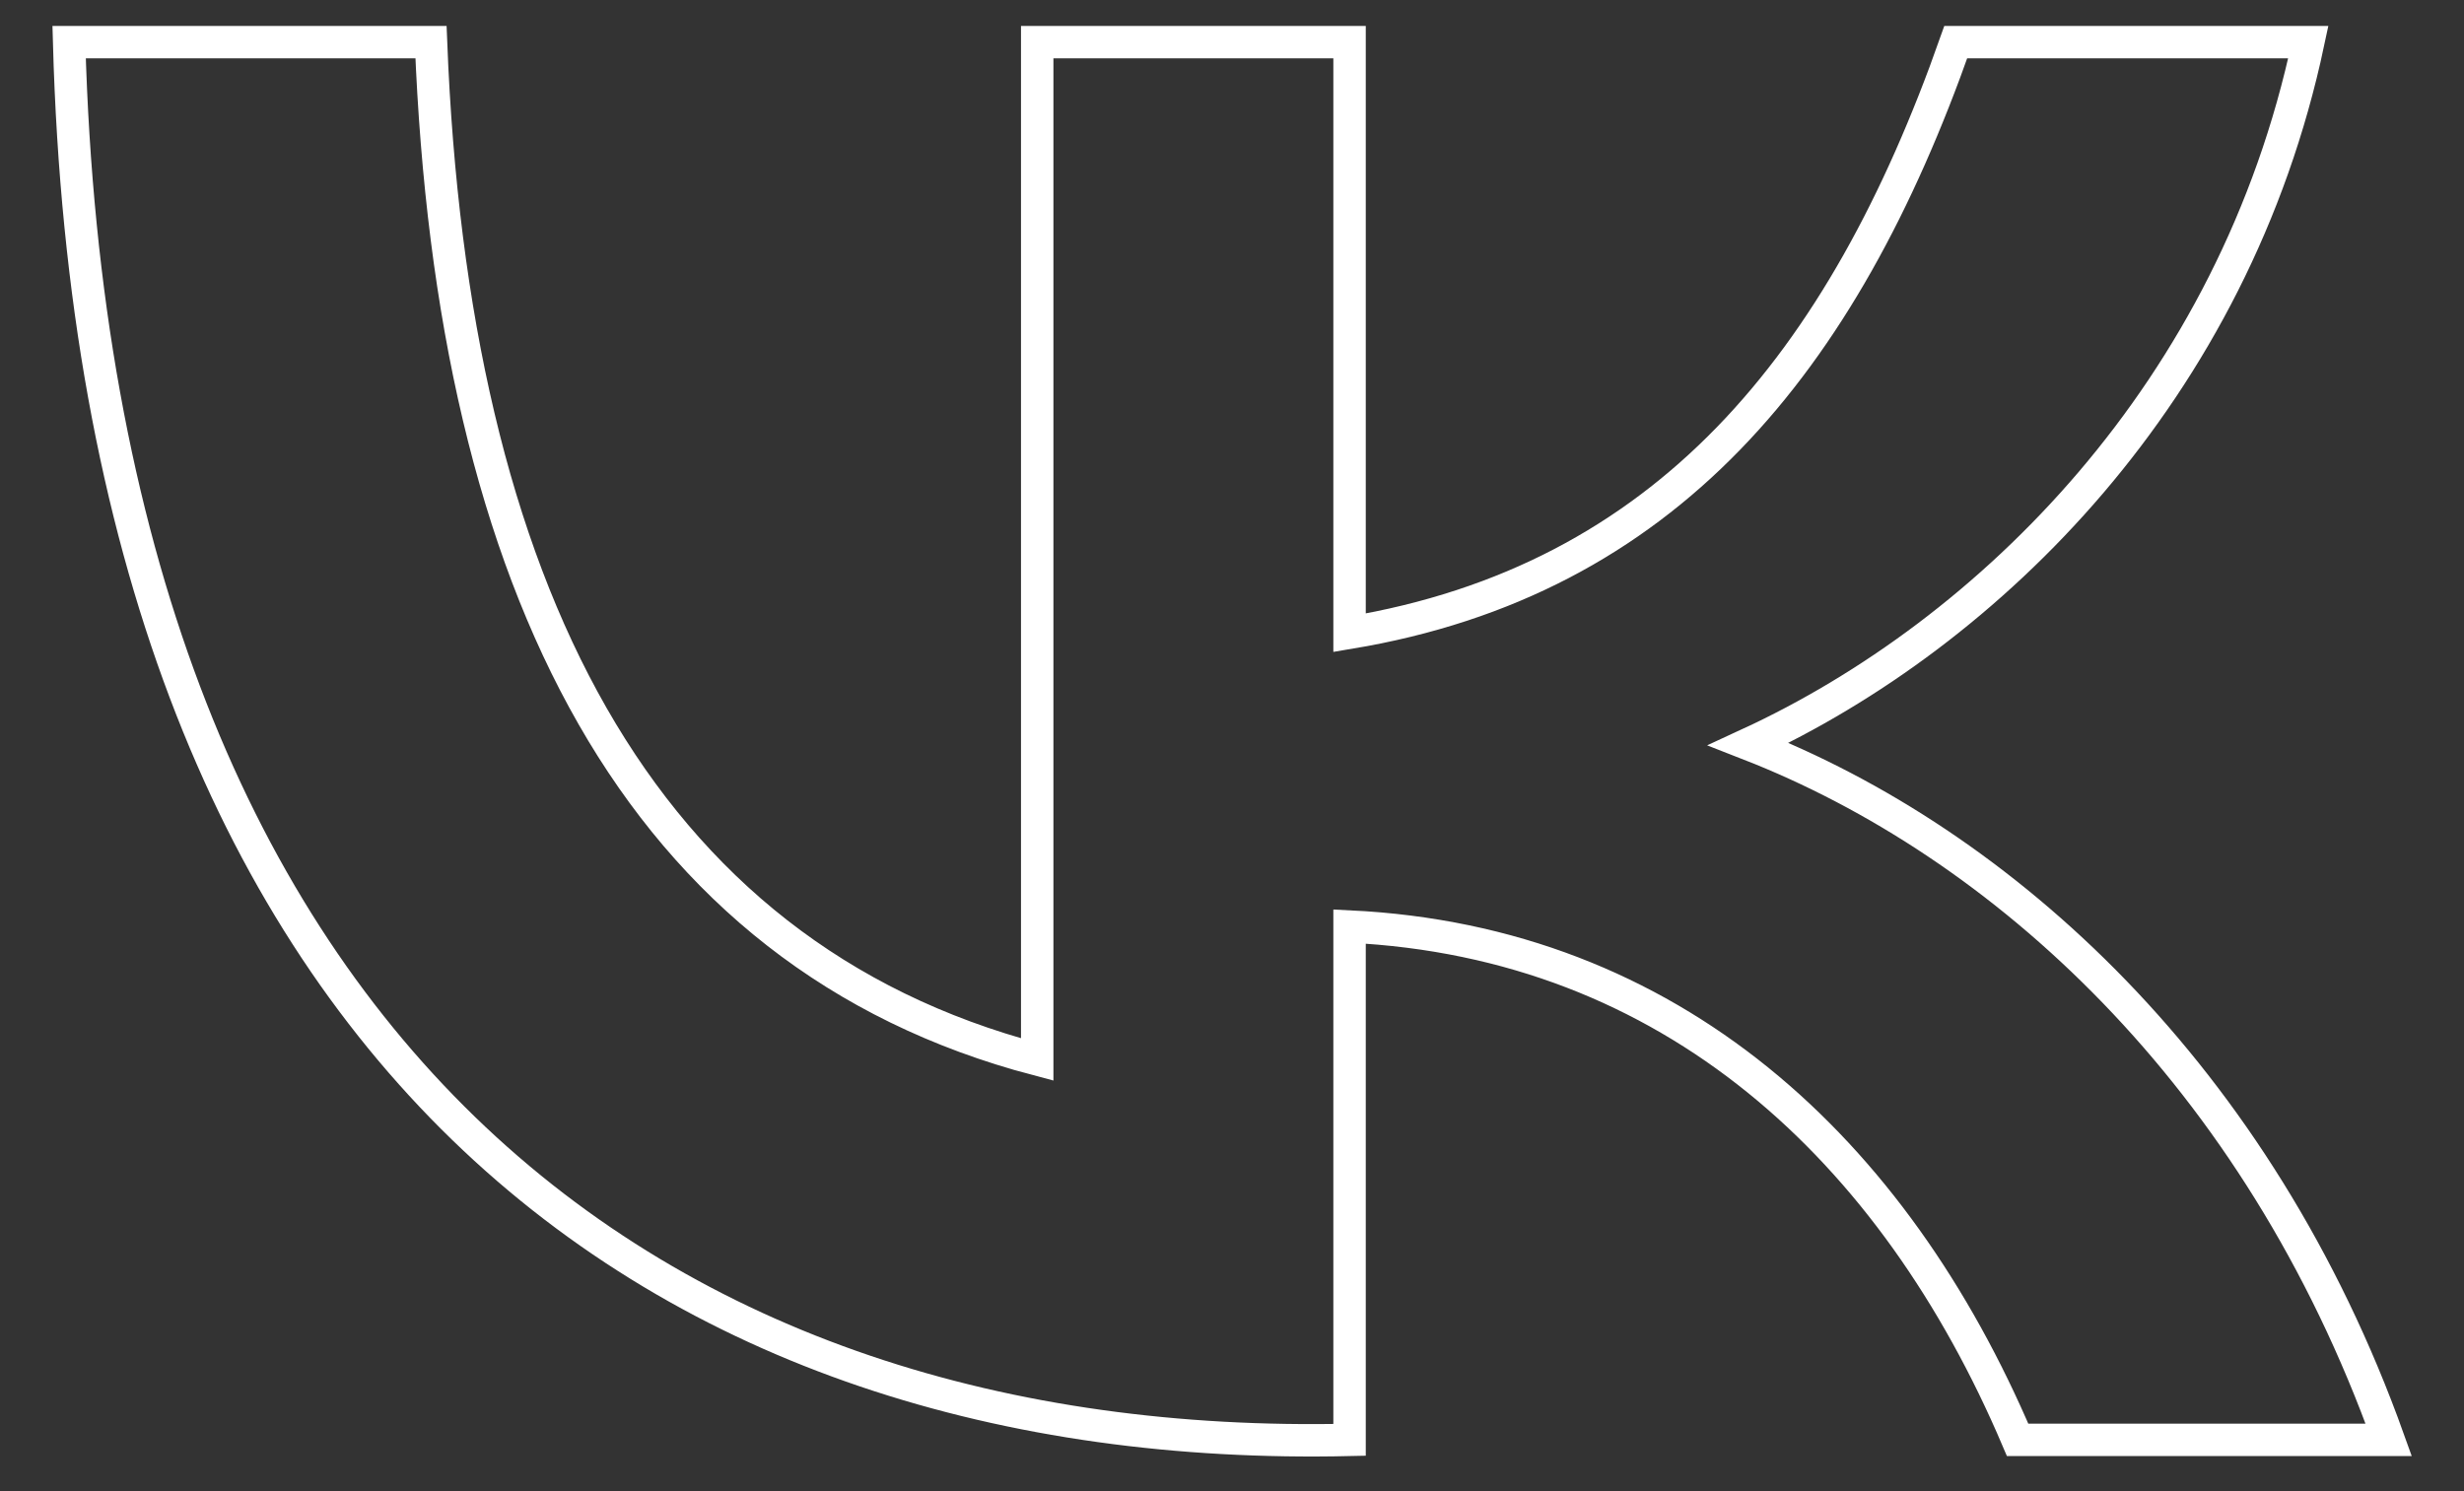 <svg width="38" height="23" viewBox="0 0 38 23" fill="none" xmlns="http://www.w3.org/2000/svg">
<rect x="0" y="0" width="38" height="23" fill="#333333" stroke="none"/>
<path d="M6.647 0.65H1.066C1.496 16.342 10.272 22.447 20.813 22.209V14.291C25.774 14.53 29.208 17.725 31.116 22.209H36.839C34.819 16.566 30.877 13.003 26.966 11.477C30.686 9.76 34.455 6.039 35.599 0.65H30.162C28.413 5.618 25.678 8.949 20.813 9.76V0.65H15.996V16.342C9.843 14.72 6.977 9.066 6.647 0.65Z" stroke="white" stroke-width="0.5"/>
</svg>
